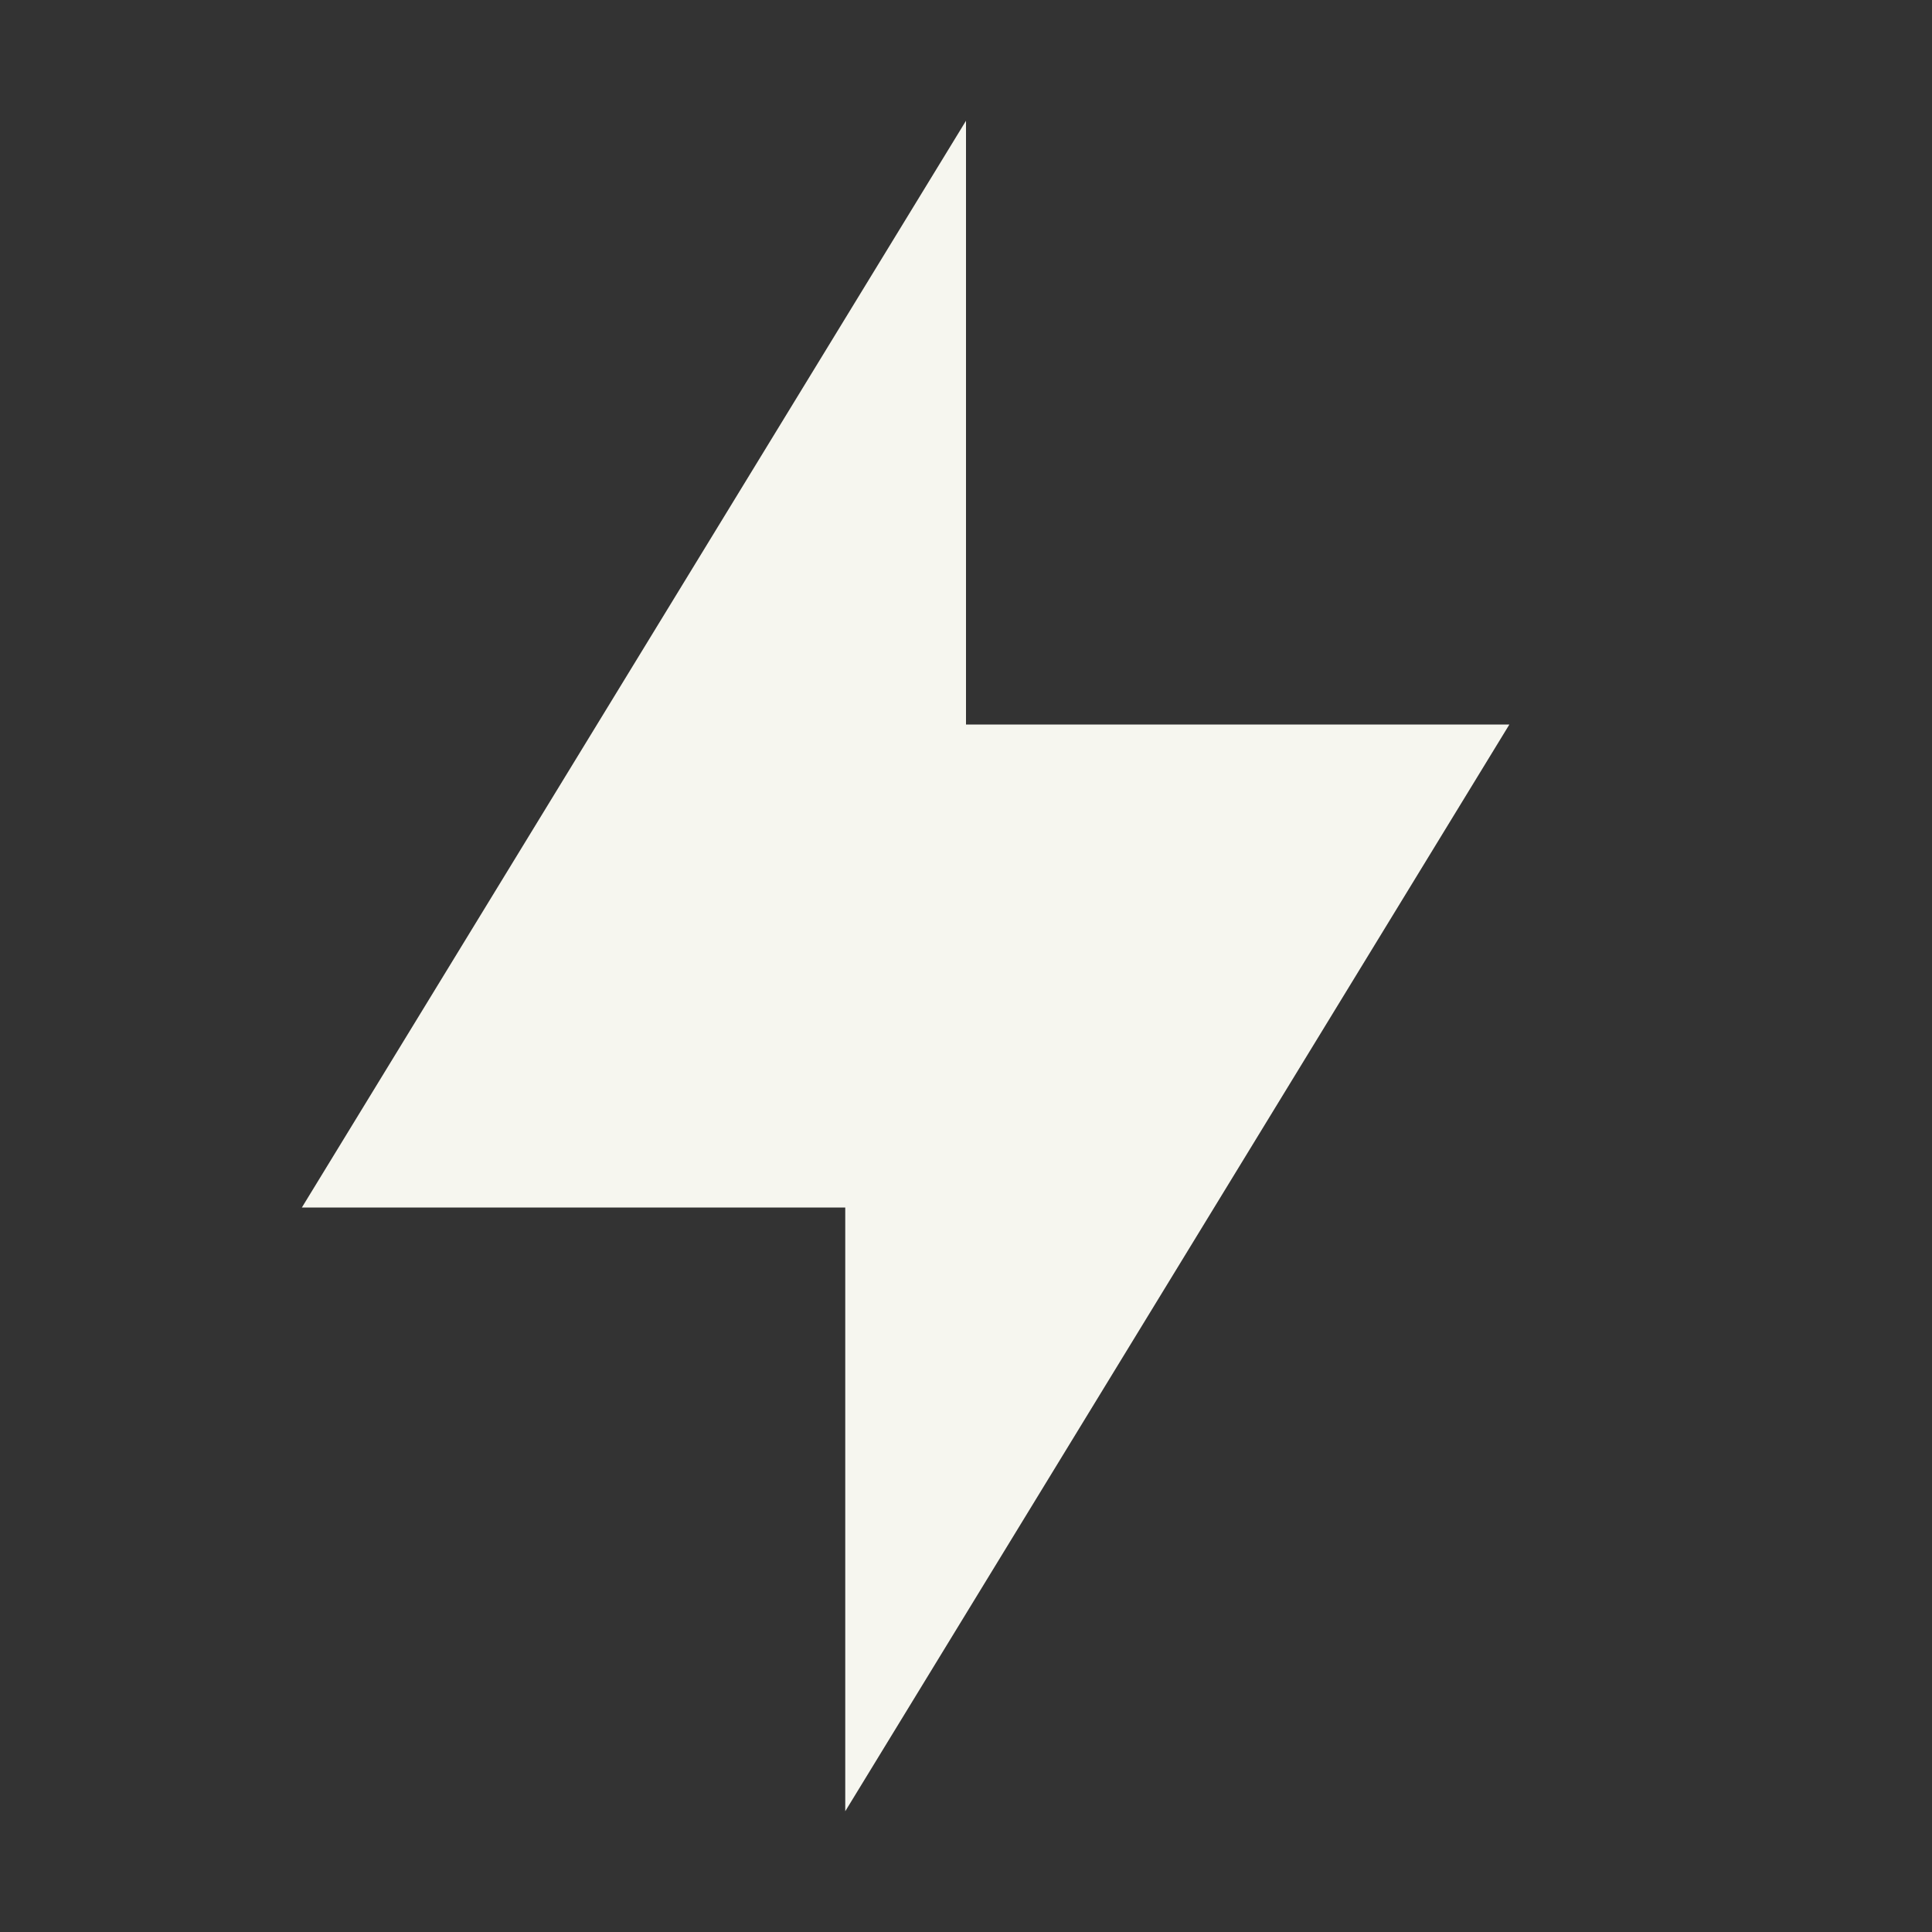 <svg xmlns="http://www.w3.org/2000/svg" width="16" height="16" version="1.1">
 <rect width="100%" height="100%" fill="#333333" stroke="none"/>
 <path style="fill:#f6f6ef" d="M 8,1 V 6 H 12.5 L 7,15 V 10 H 2.5 Z"/>
</svg>
